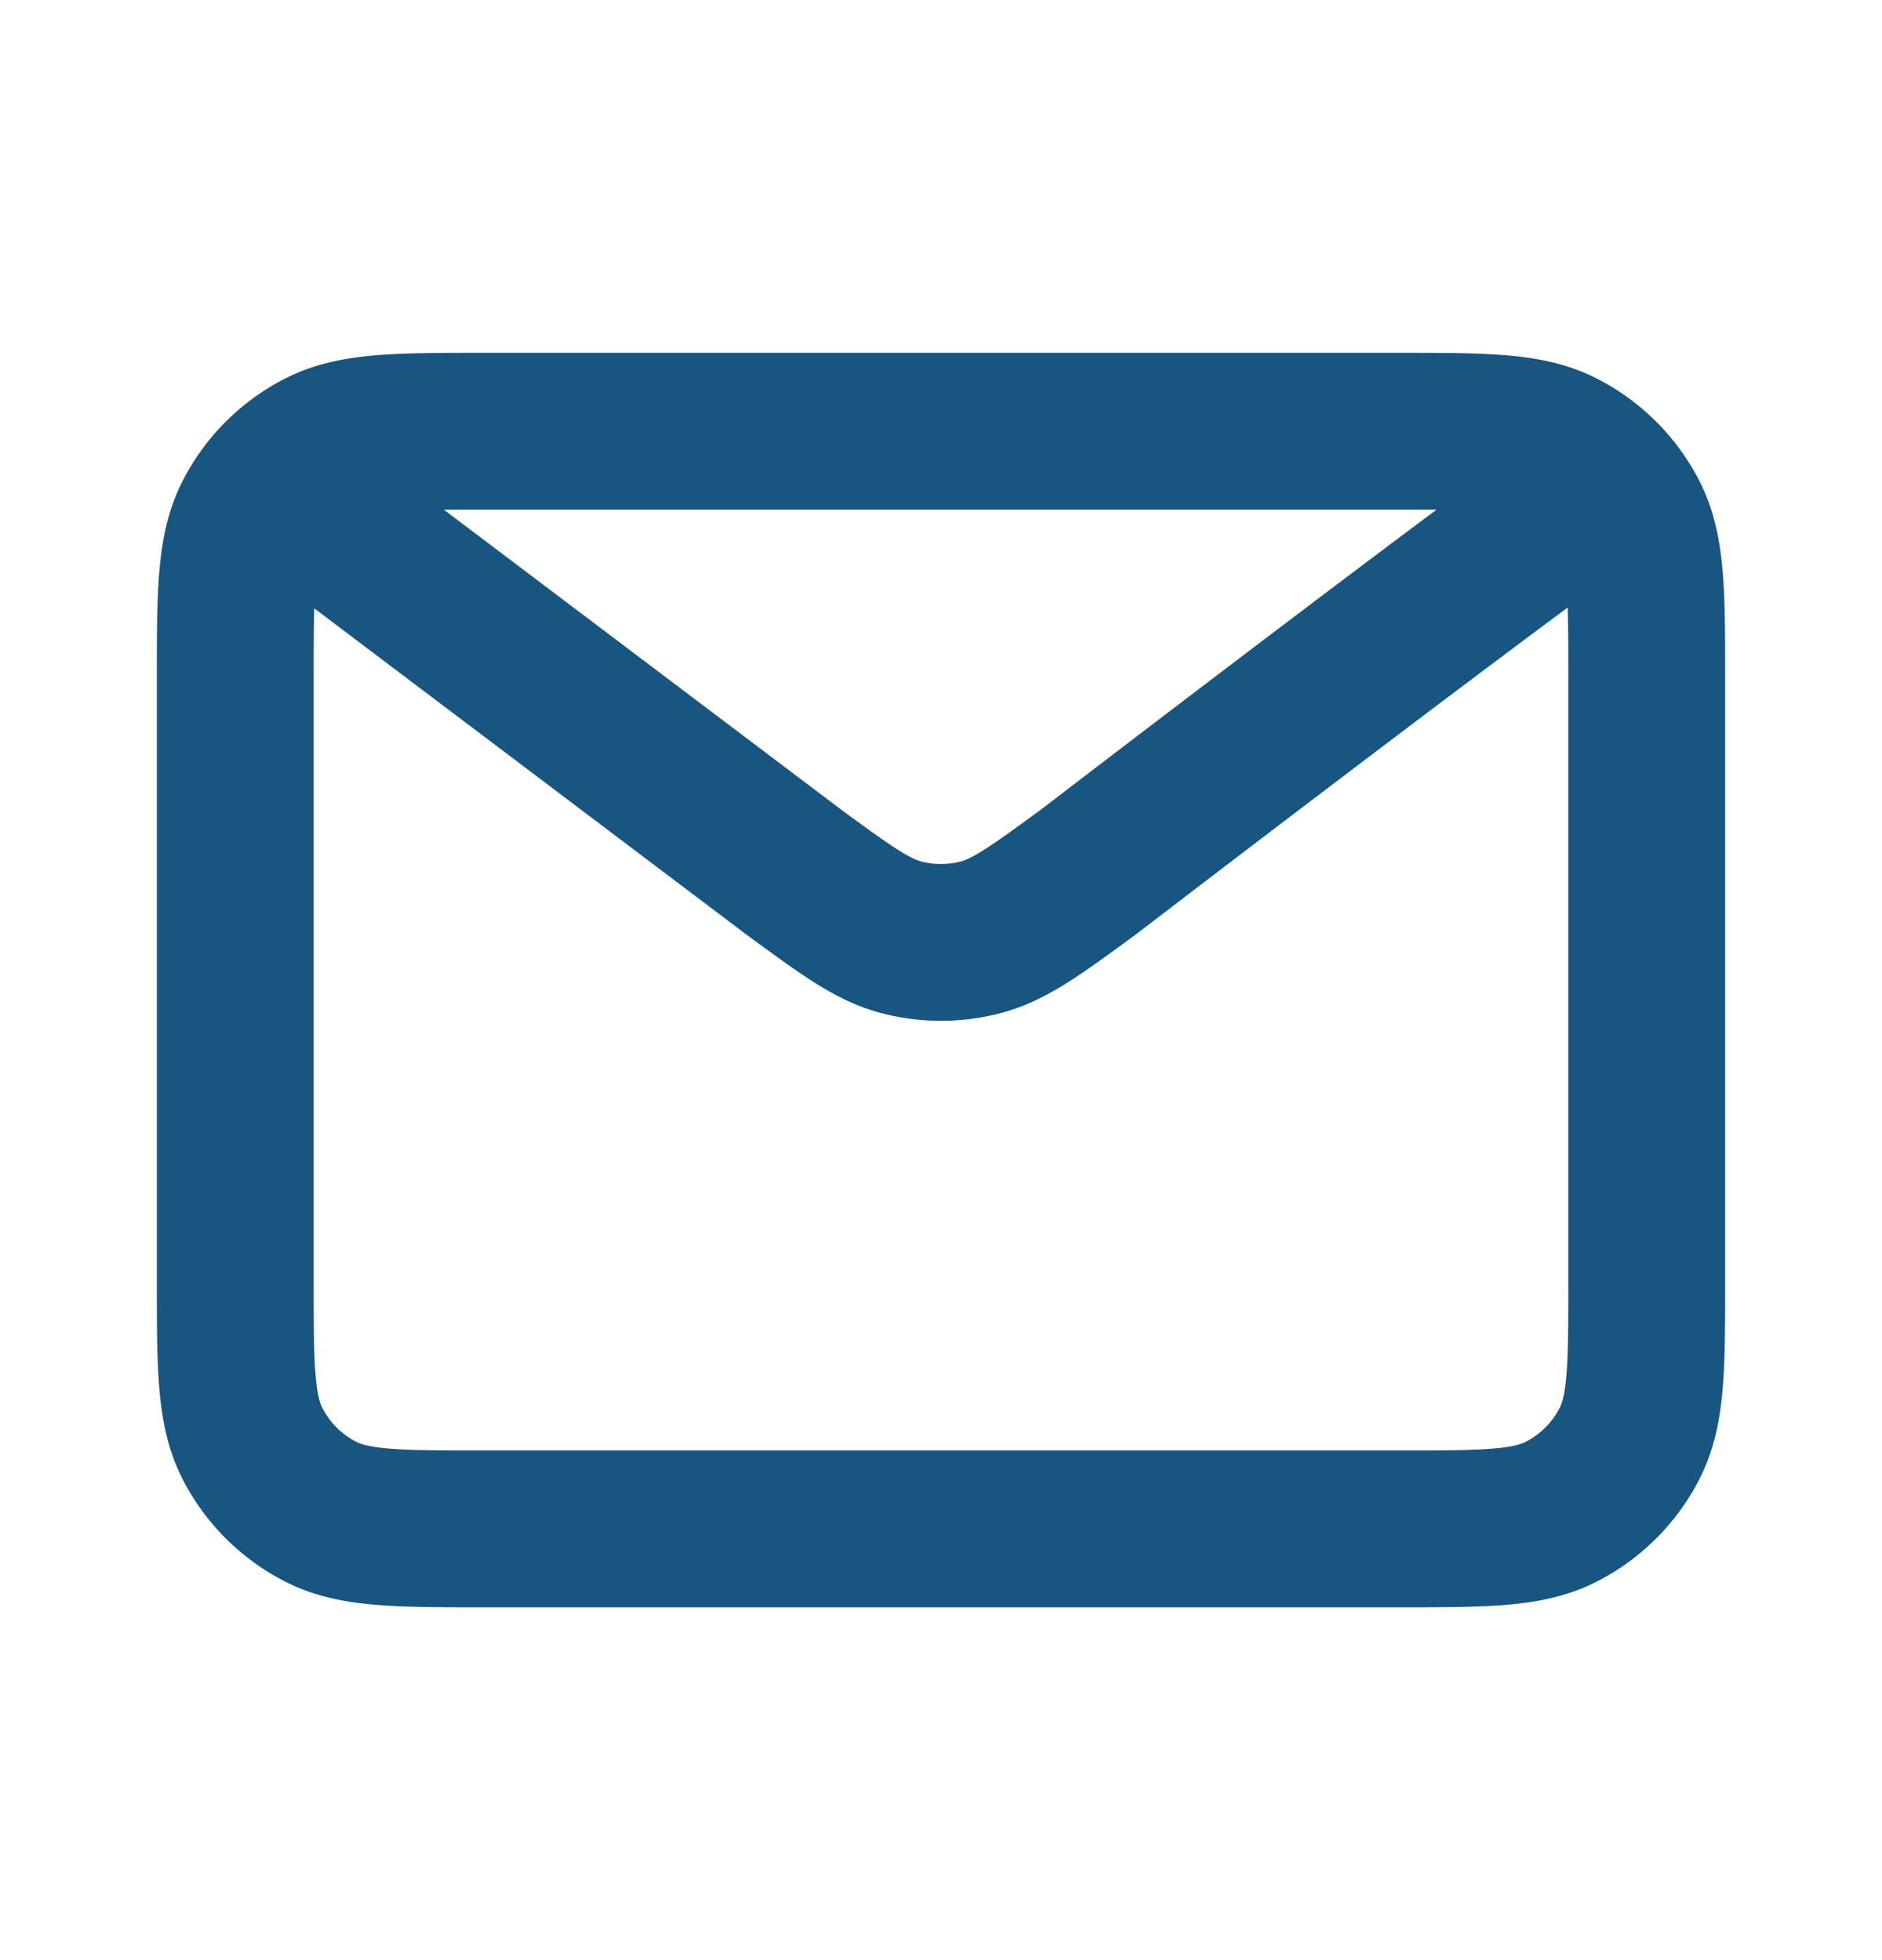 <svg xmlns="http://www.w3.org/2000/svg" width="24" height="25" fill="none"><path stroke="#185580" stroke-linecap="round" stroke-linejoin="round" stroke-width="2" d="m4 6.5 6.108 4.612.002.002c.678.497 1.017.746 1.389.842.328.085.673.085 1.002 0 .372-.096.712-.345 1.392-.844 0 0 3.917-3.006 6.107-4.612M3 16.3V8.7c0-1.12 0-1.68.218-2.108.192-.377.497-.682.874-.874C4.52 5.5 5.08 5.5 6.2 5.5h11.6c1.12 0 1.68 0 2.107.218.377.192.683.497.875.874.218.427.218.987.218 2.105v7.607c0 1.118 0 1.677-.218 2.104a2 2 0 0 1-.875.874c-.427.218-.986.218-2.104.218H6.197c-1.118 0-1.678 0-2.105-.218a2 2 0 0 1-.874-.874C3 17.98 3 17.42 3 16.3"/></svg>